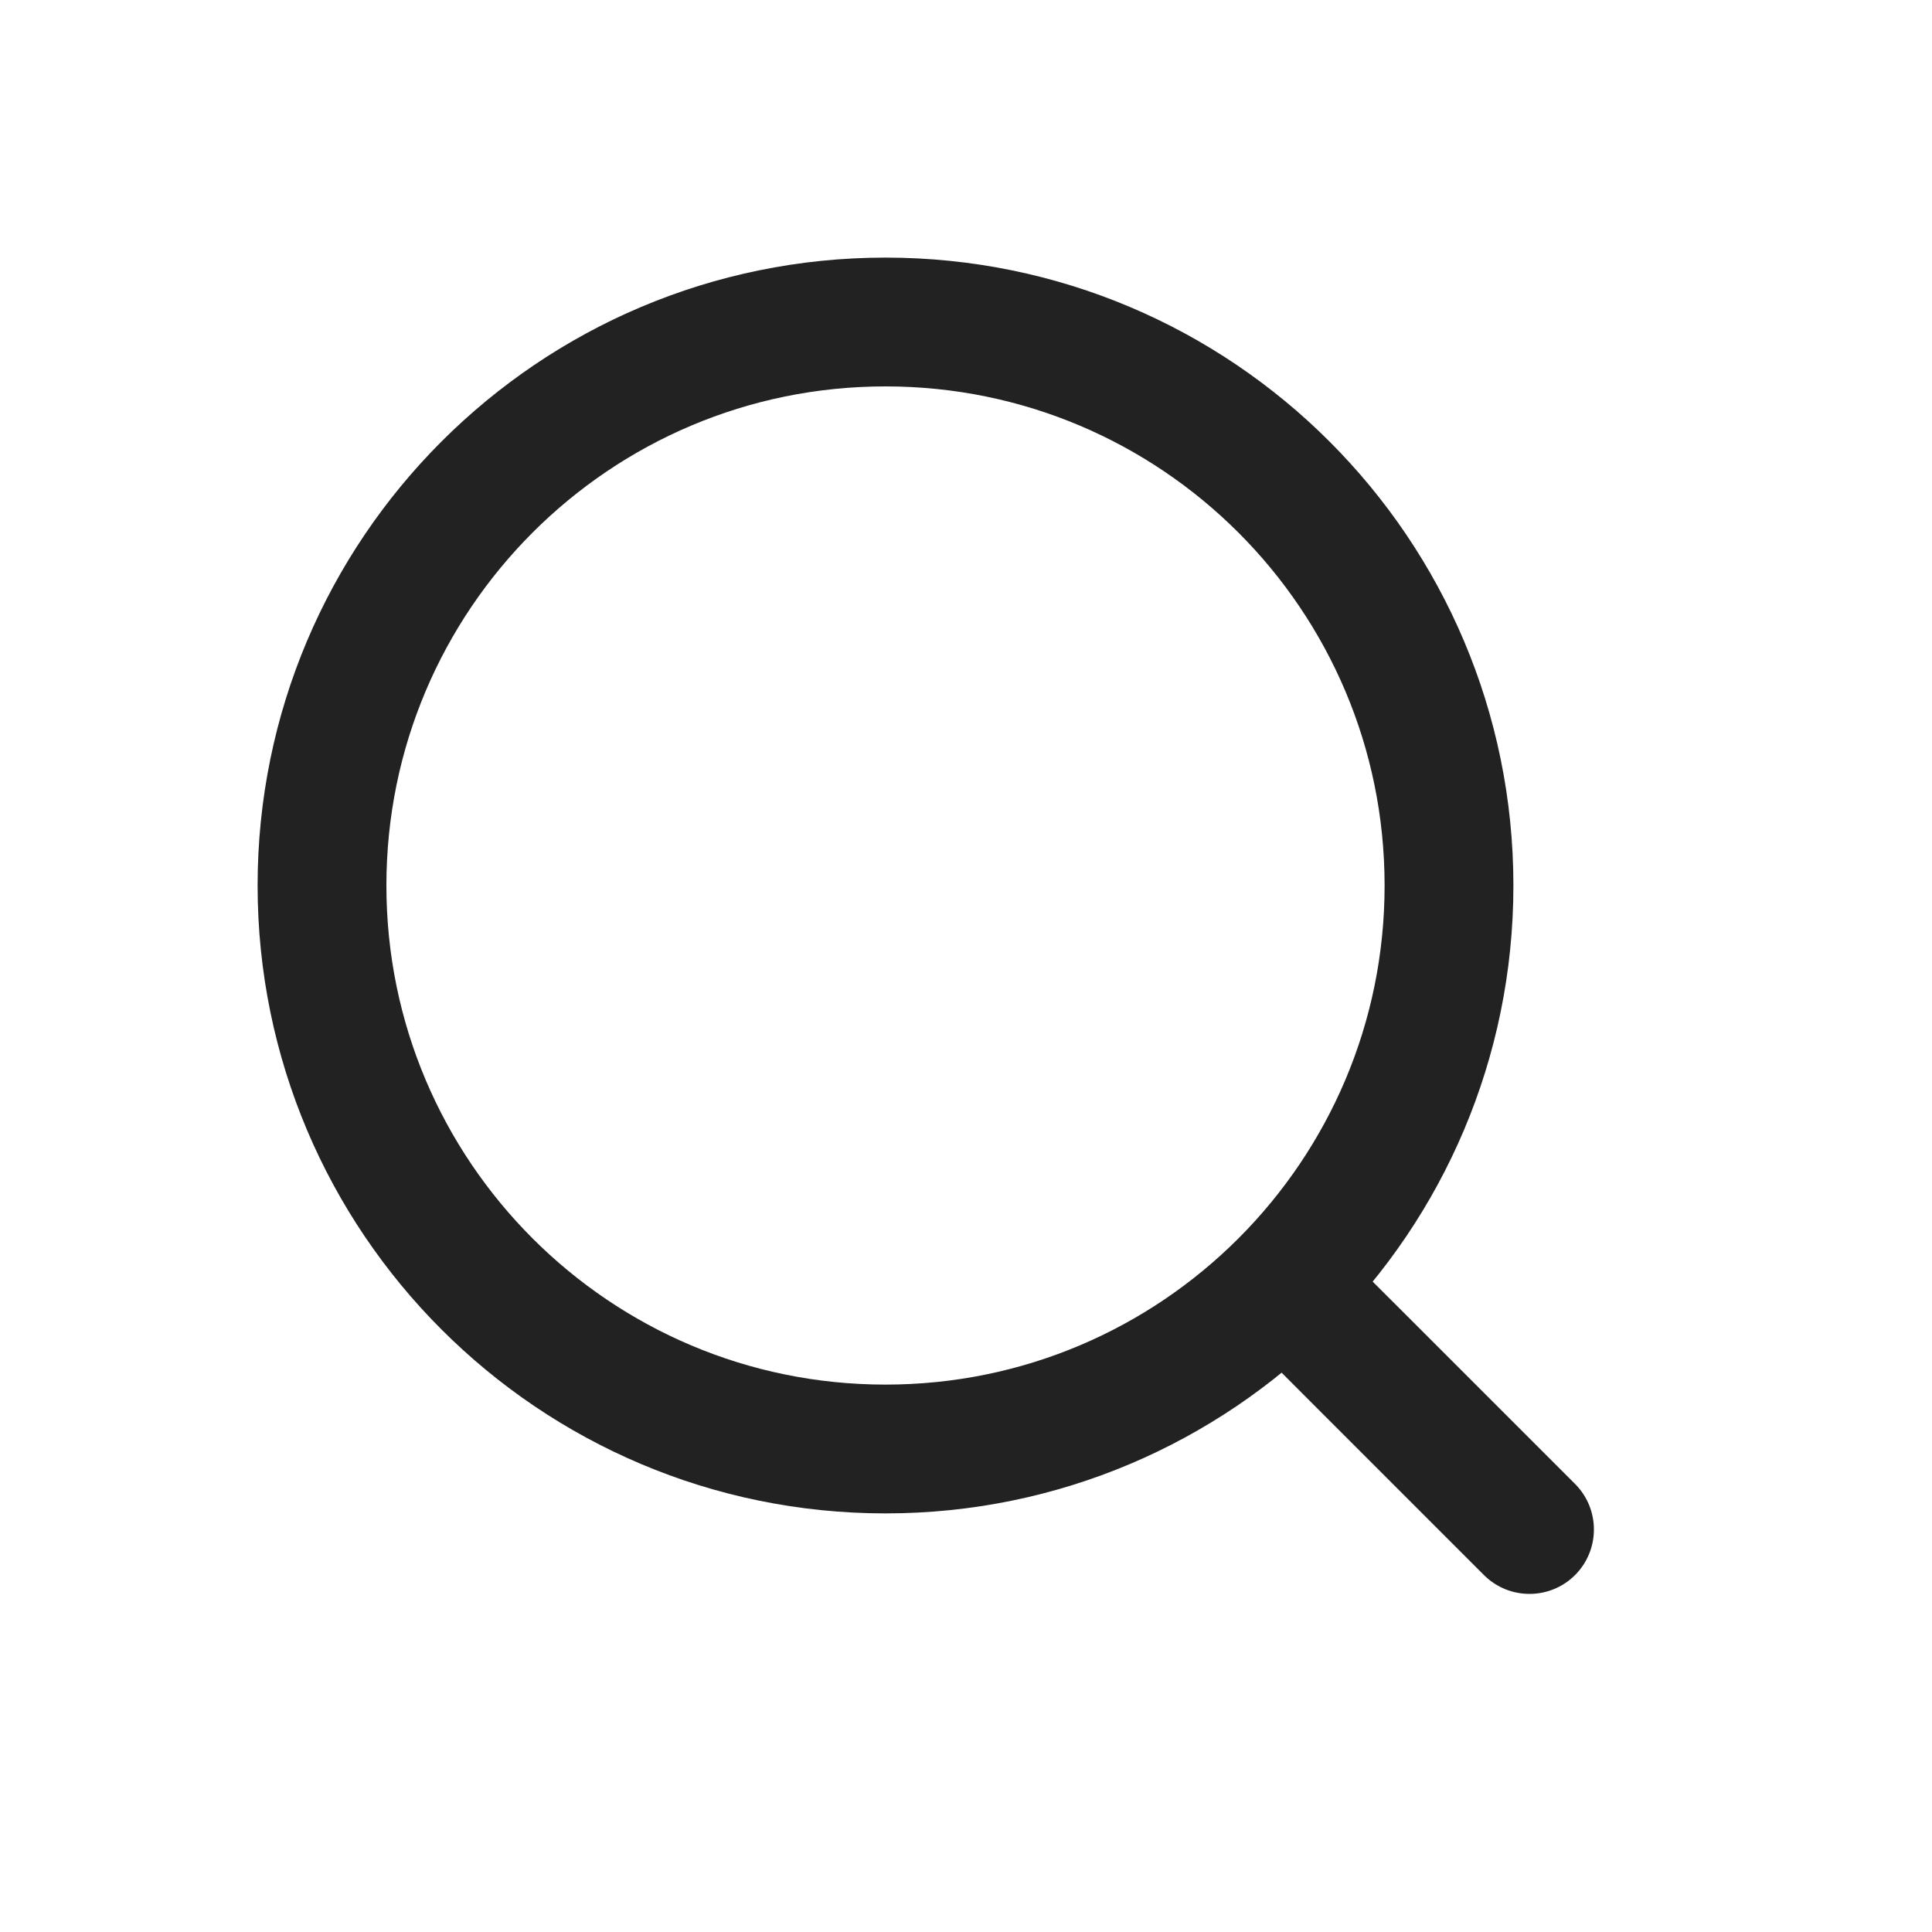 <!--
  - Designed and developed by Duckie Team 2023.
  -
  - Licensed under the MIT.
  - Please see full license: https://github.com/duckie-team/quack-quack-android/blob/main/LICENSE
  -->

<svg fill="none" height="24" viewBox="0 0 24 24" width="24" xmlns="http://www.w3.org/2000/svg">
  <path
    d="M11 18C14.866 18 18 14.866 18 11C18 7.134 14.866 4 11 4C7.134 4 4 7.134 4 11C4 14.866 7.134 18 11 18Z"
    stroke="#222222" stroke-linecap="round" stroke-linejoin="round" stroke-width="1.6" />
  <path
    d="M17.566 16.434L17 15.869L15.869 17L16.434 17.566L17.566 16.434ZM18.434 19.566C18.747 19.878 19.253 19.878 19.566 19.566C19.878 19.253 19.878 18.747 19.566 18.434L18.434 19.566ZM16.434 17.566L18.434 19.566L19.566 18.434L17.566 16.434L16.434 17.566Z"
    fill="#222222" />
</svg>
